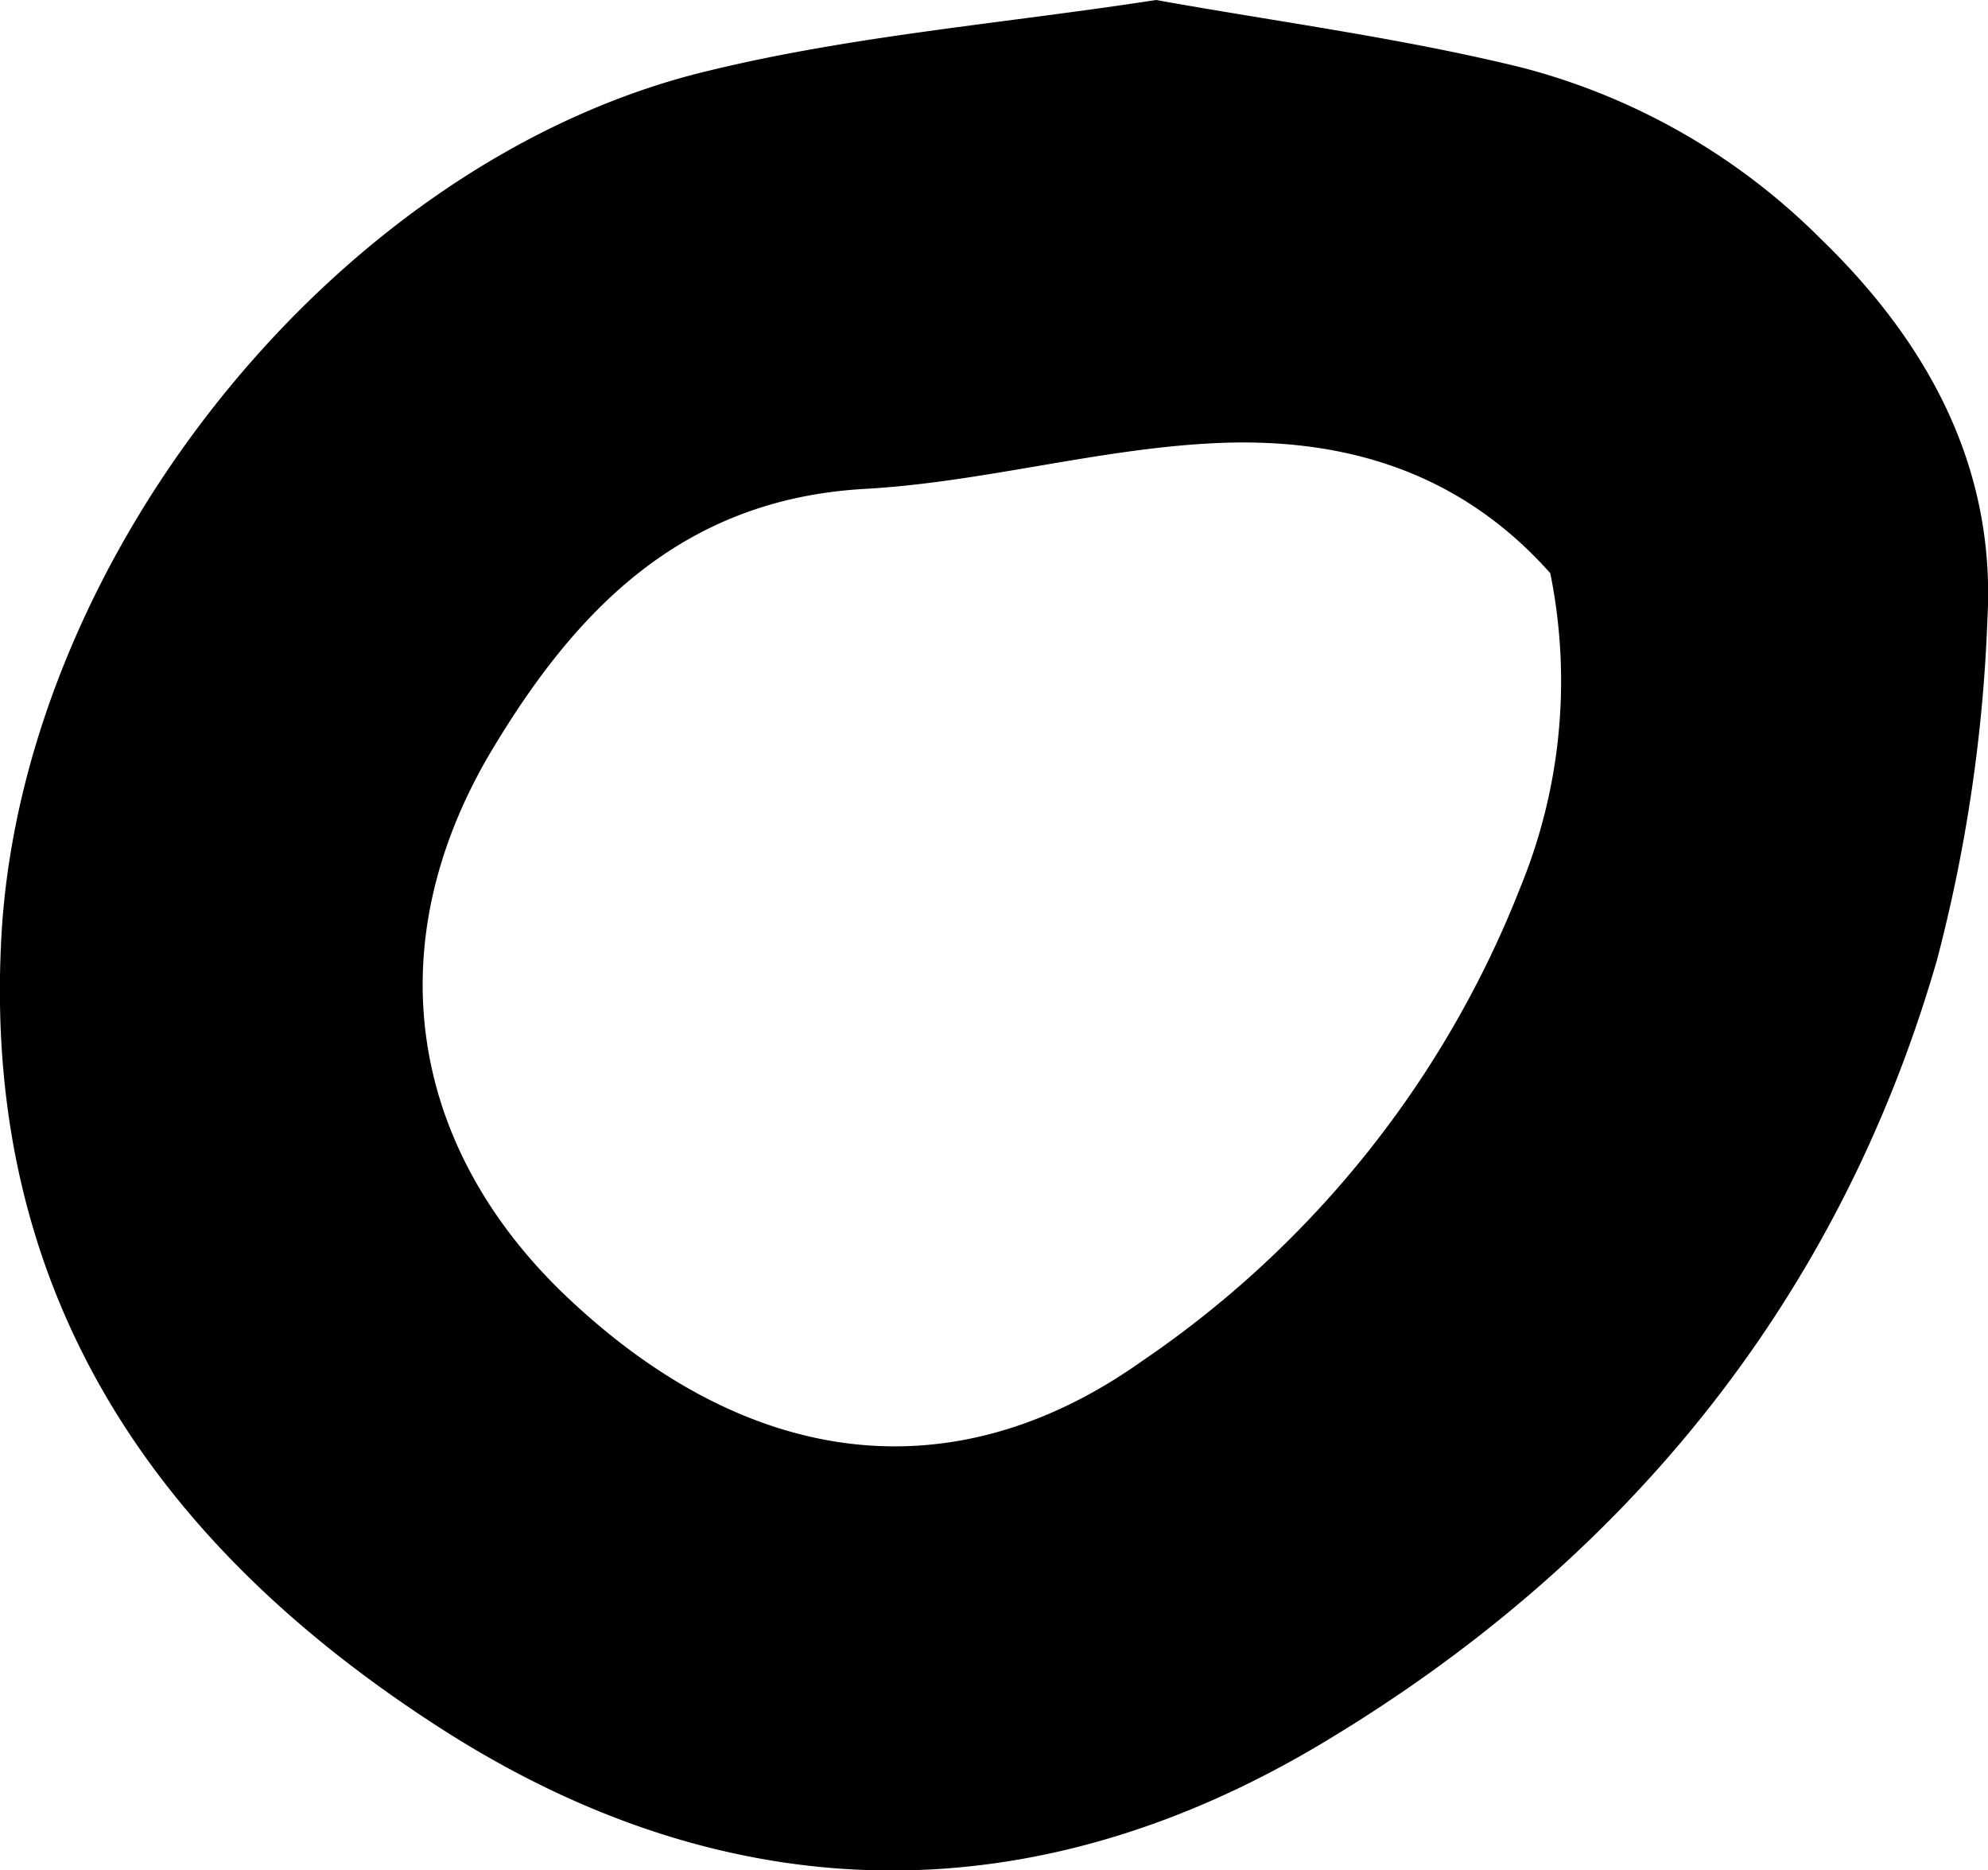 <svg xmlns="http://www.w3.org/2000/svg" viewBox="0 0 74.03 69.63"><title>zero_2</title><g id="Layer_2" data-name="Layer 2"><g id="Layer_1-2" data-name="Layer 1"><path d="M43.05,0c4.57.82,9.17,1.42,13.64,2.52A24.41,24.41,0,0,1,67.8,8.89c4,3.87,6.52,8.51,6.21,14.13a58.41,58.41,0,0,1-1.88,12.72C68.47,48.43,60.5,58.13,49.35,64.83c-10.82,6.52-22.14,6.45-32.93-.48S-.77,47.93.07,34.56C1,20.51,12.63,6,26.24,2.67,31.68,1.33,37.34.88,43.05,0ZM57.73,21.34c-3.51-3.95-8-5.1-12.72-4.83-4.28.24-8.51,1.45-12.79,1.69-6.86.38-10.84,4.56-14,9.89-4.14,7.08-3,14.46,2.69,20,6.78,6.55,14.48,7.65,21.62,2.58A38.15,38.15,0,0,0,56.63,33,20.2,20.2,0,0,0,57.73,21.34Z"/></g></g></svg>